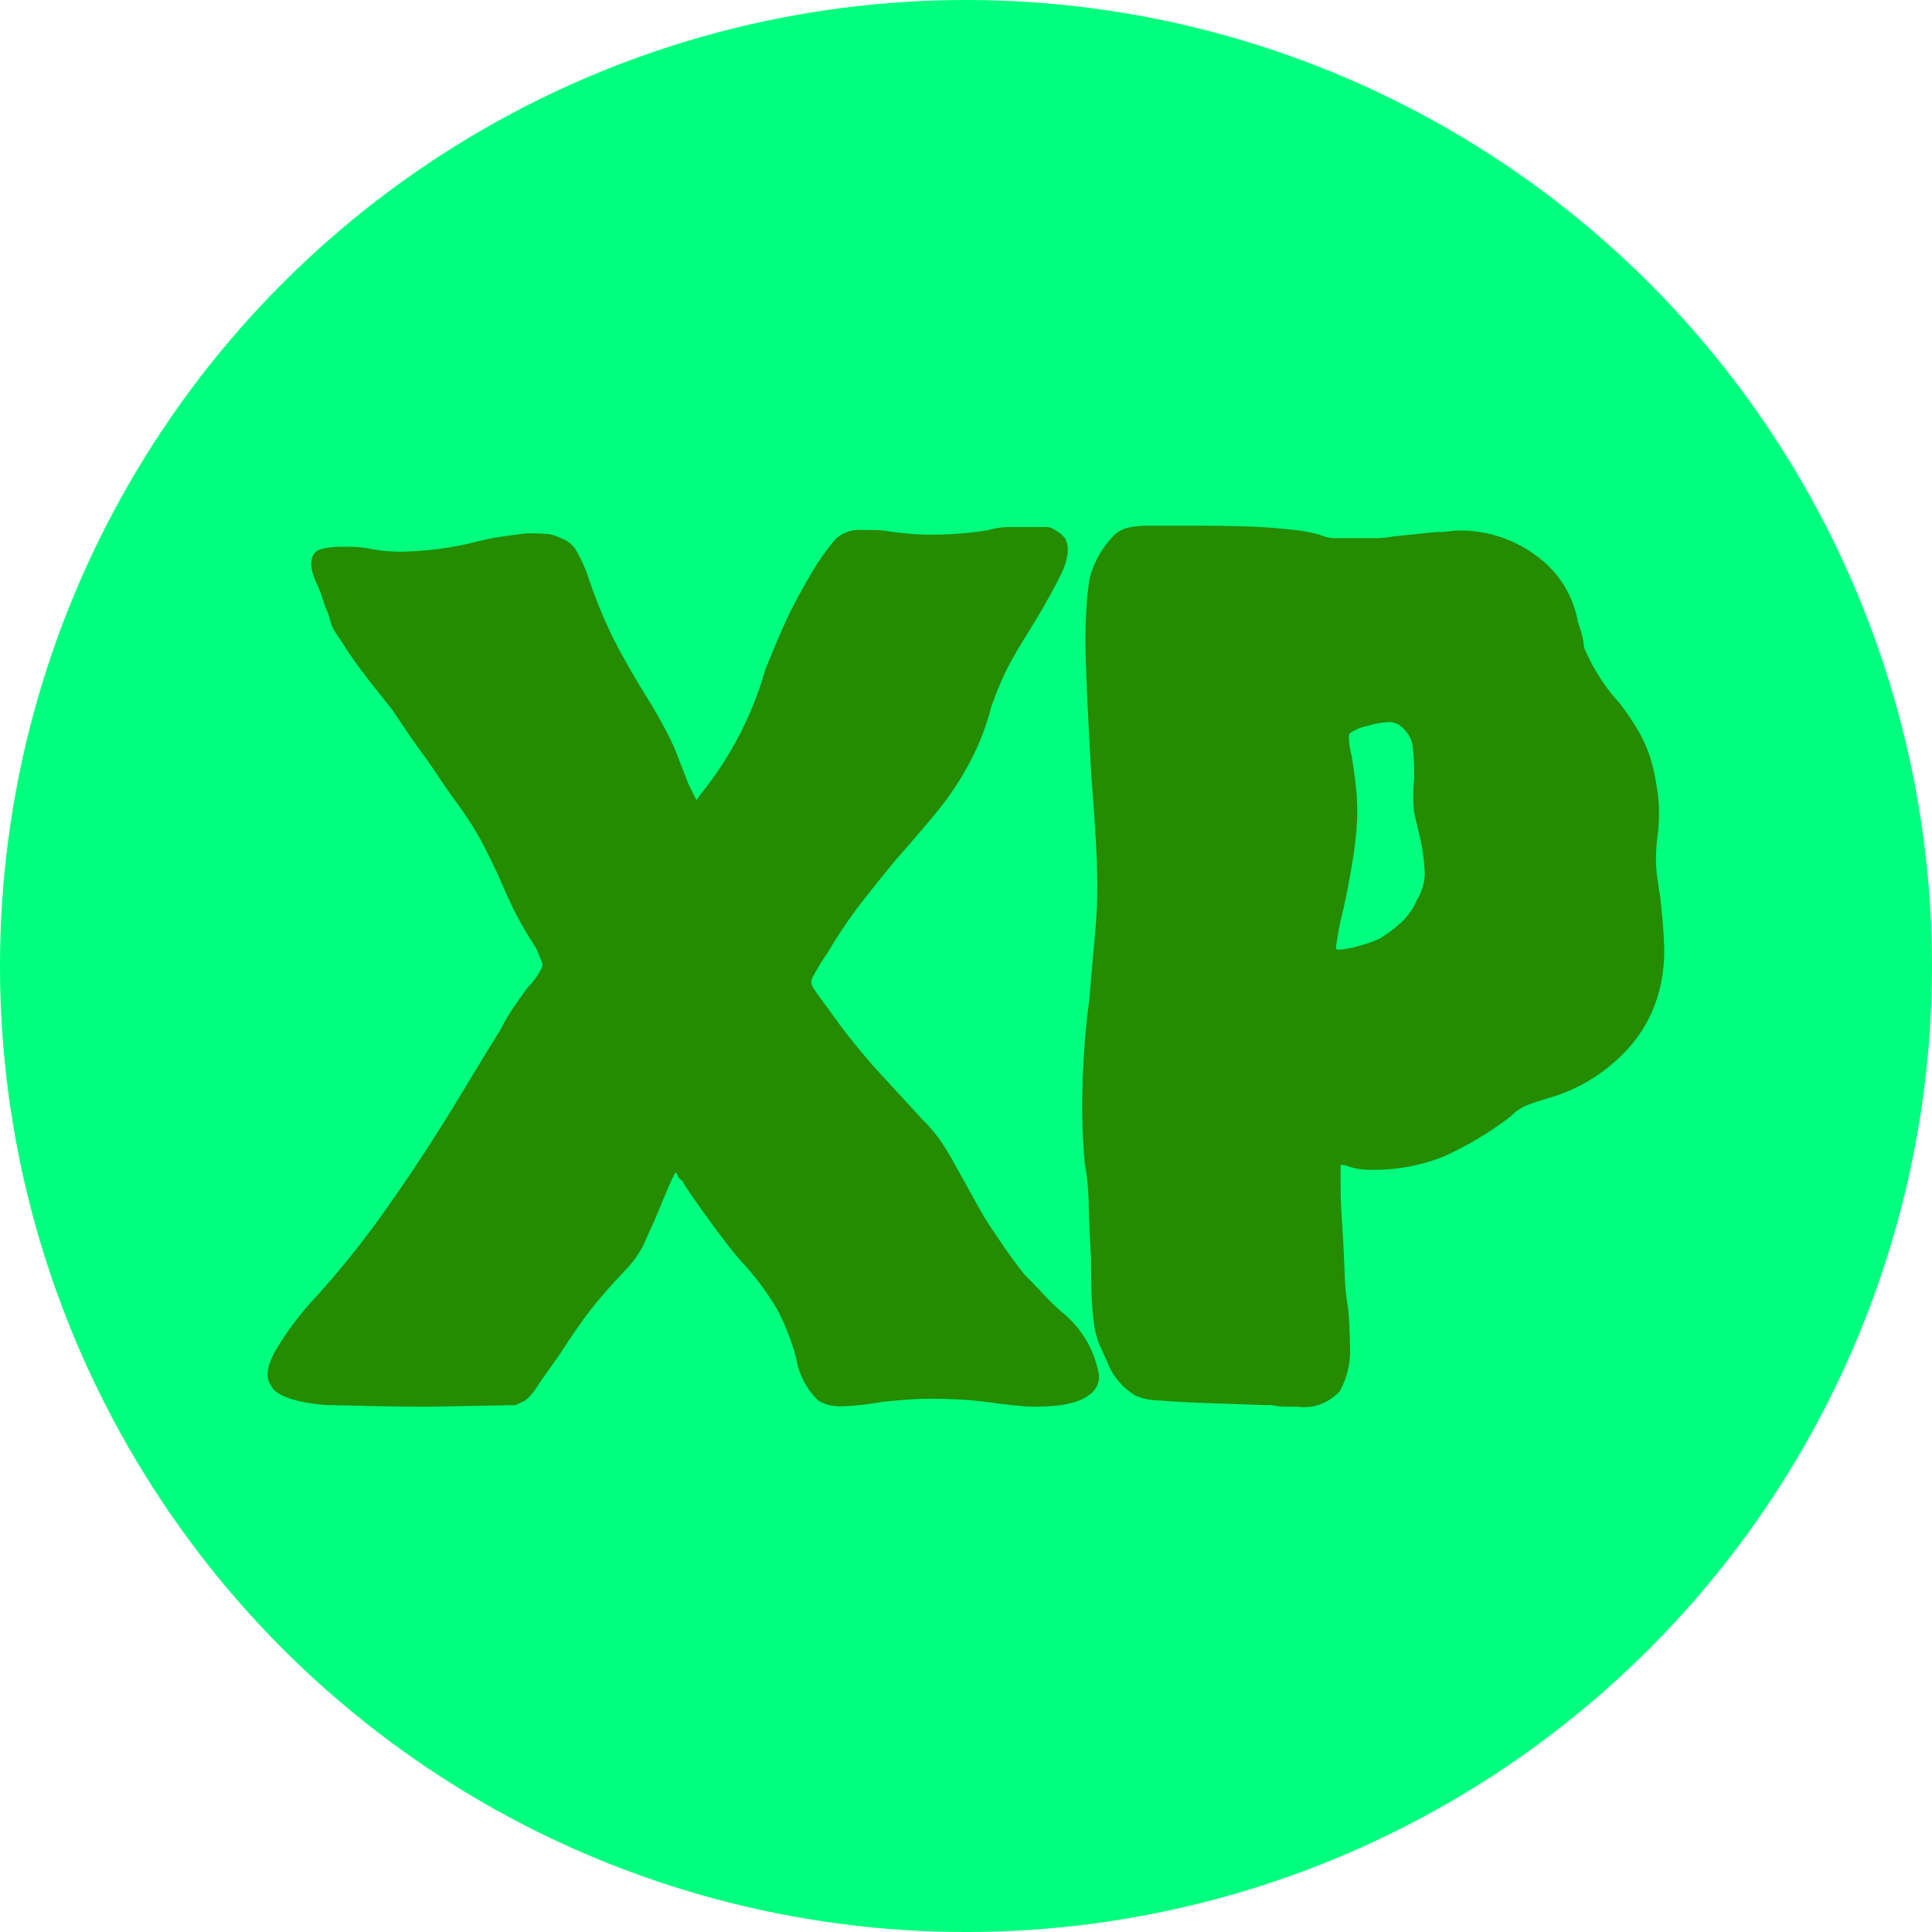 <svg xmlns="http://www.w3.org/2000/svg" width="43" height="43" viewBox="0 0 43 43">
  <g id="Gruppe_7666" data-name="Gruppe 7666" transform="translate(-1648.748 -50.891)">
    <circle id="Ellipse_16" data-name="Ellipse 16" cx="21.5" cy="21.5" r="21.5" transform="translate(1648.748 50.891)" fill="#00ff7e"/>
    <path id="Pfad_11933" data-name="Pfad 11933" d="M9.3-1.218q-.243-.278-.66-.85t-.59-.85a.188.188,0,0,0-.069-.087.188.188,0,0,1-.069-.087.1.1,0,0,0-.035-.069q-.035,0-.174.33t-.312.746l-.26.573a2.261,2.261,0,0,1-.364.5q-.555.59-.833.955T5.275.9q-.347.486-.5.712a1.168,1.168,0,0,1-.26.3l-.208.1-1.874.035q-.8,0-1.475-.017T.068,2.01q-1.076-.1-1.215-.451-.174-.243.1-.746a6.848,6.848,0,0,1,.9-1.2A20.411,20.411,0,0,0,1.457-2.4q.833-1.18,1.631-2.5.208-.347.451-.746t.417-.677a4.663,4.663,0,0,1,.33-.555q.191-.278.3-.417a1.62,1.62,0,0,0,.312-.451q.035-.035-.139-.417a9.011,9.011,0,0,1-.469-.8q-.156-.312-.364-.8-.278-.59-.451-.9a8.5,8.5,0,0,0-.555-.833q-.174-.243-.382-.555T2.151-12.6q-.174-.243-.347-.5l-.243-.364-.347-.434q-.208-.26-.4-.521T.485-14.9l-.208-.312a.771.771,0,0,1-.1-.243,1.357,1.357,0,0,0-.1-.278l-.087-.26a2.249,2.249,0,0,0-.121-.3q-.208-.451-.035-.66.1-.139.66-.139a2.875,2.875,0,0,1,.521.035A3.452,3.452,0,0,0,1.37-17q.191.017.4.017A7.245,7.245,0,0,0,3.5-17.221a5.173,5.173,0,0,1,.521-.1q.243-.035.521-.069a4.5,4.5,0,0,1,.5.017.86.86,0,0,1,.26.087.637.637,0,0,1,.33.243,3.125,3.125,0,0,1,.3.66A11.148,11.148,0,0,0,6.455-15.1q.243.486.66,1.18.243.382.451.764a5.965,5.965,0,0,1,.278.555q.069.174.156.4t.156.4l.174.347.1-.139A7.746,7.746,0,0,0,9.857-14.34q.278-.694.469-1.111t.538-1.007a5.059,5.059,0,0,1,.573-.816.778.778,0,0,1,.573-.191h.278a2.182,2.182,0,0,1,.347.035q.278.035.486.052t.451.017a8.026,8.026,0,0,0,1.25-.1,1.7,1.7,0,0,1,.469-.069h.781a.339.339,0,0,1,.243.069.658.658,0,0,1,.226.191.609.609,0,0,1,.052.3,1.449,1.449,0,0,1-.174.538q-.174.364-.59,1.059-.417.66-.59,1.007a7.6,7.6,0,0,0-.347.833,5.818,5.818,0,0,1-.312.9,6.627,6.627,0,0,1-.4.746,6.98,6.98,0,0,1-.555.764q-.33.4-.85.989-.486.59-.833,1.041a10.157,10.157,0,0,0-.694,1.041,4.773,4.773,0,0,0-.33.538.23.23,0,0,0-.017.191,3.427,3.427,0,0,0,.226.33l.469.642q.243.312.4.5t.347.4L12.756-5q.226.243.573.625a3.788,3.788,0,0,1,.382.434,4.723,4.723,0,0,1,.278.434q.312.555.521.937t.382.642q.174.26.33.486t.4.538q.174.174.417.434a5.072,5.072,0,0,0,.451.434,2.3,2.3,0,0,1,.8,1.389.485.485,0,0,1-.156.382,1.015,1.015,0,0,1-.382.208,2.1,2.1,0,0,1-.469.087q-.243.017-.417.017T15.5,2.027q-.191-.017-.469-.052-.486-.069-.833-.087t-.66-.017q-.243,0-.486.017t-.59.052a6.241,6.241,0,0,1-.9.1,1.086,1.086,0,0,1-.3-.035.8.8,0,0,1-.226-.1,1.684,1.684,0,0,1-.486-.937,5.223,5.223,0,0,0-.417-1.076A6.216,6.216,0,0,0,9.3-1.218ZM29.643-12.083q.069.347.1.642a4.133,4.133,0,0,1-.035.885,3.821,3.821,0,0,0-.017.607q.017.226.087.642.069.59.087,1.041a3.426,3.426,0,0,1-.052.8A3.064,3.064,0,0,1,28.949-5.8a3.8,3.8,0,0,1-1.631.972q-.347.1-.521.174a1.058,1.058,0,0,0-.347.243,7.75,7.75,0,0,1-1.475.885,4.22,4.22,0,0,1-1.684.3A1.419,1.419,0,0,1,22.84-3.3a.386.386,0,0,0-.174-.035v.4q0,.4.035.92t.052,1.007a6.121,6.121,0,0,0,.052.694,3.571,3.571,0,0,1,.052.469q.017.3.017.538A1.853,1.853,0,0,1,22.649,1.7a1.07,1.07,0,0,1-.955.347h-.26a1.544,1.544,0,0,1-.3-.035q-.174,0-.642-.017l-.955-.035q-.486-.017-.9-.052a1.375,1.375,0,0,1-.521-.1,1.494,1.494,0,0,1-.66-.8q-.1-.208-.174-.382a1.822,1.822,0,0,1-.1-.4Q17.147,0,17.129-.351t-.017-.9q-.035-.555-.052-1.18a5.358,5.358,0,0,0-.087-.937,14.254,14.254,0,0,1-.052-1.649,18.543,18.543,0,0,1,.156-2.031q.069-.833.121-1.389t.052-1.076q0-.521-.035-1.111t-.1-1.423q-.035-.625-.069-1.3t-.052-1.3a10.915,10.915,0,0,1,.017-1.093,6.243,6.243,0,0,1,.069-.642,2.086,2.086,0,0,1,.486-.9.652.652,0,0,1,.417-.243,1.766,1.766,0,0,1,.347-.035h1.232q.5,0,1.024.017t.972.069a3.575,3.575,0,0,1,.66.121.773.773,0,0,0,.347.069h.868a1.95,1.95,0,0,0,.382-.035l.972-.1a2.13,2.13,0,0,0,.3-.017,1.6,1.6,0,0,1,.226-.017,2.824,2.824,0,0,1,1.7.555,2.3,2.3,0,0,1,.937,1.493,2.145,2.145,0,0,1,.1.33,1.188,1.188,0,0,1,.035.226,4.419,4.419,0,0,0,.8,1.25,5.716,5.716,0,0,1,.486.746A3.241,3.241,0,0,1,29.643-12.083ZM23.534-8.369a3.324,3.324,0,0,0,.486-.364,1.494,1.494,0,0,0,.347-.5,1.2,1.2,0,0,0,.174-.573,4.386,4.386,0,0,0-.1-.781q-.1-.417-.139-.607a3.461,3.461,0,0,1,0-.712,5.463,5.463,0,0,0-.035-.781.7.7,0,0,0-.208-.364.432.432,0,0,0-.312-.139,1.958,1.958,0,0,0-.486.087,1.044,1.044,0,0,0-.382.156q-.069.069.035.521.069.417.1.746a4.561,4.561,0,0,1,.017.694,7.88,7.88,0,0,1-.087.816q-.069.451-.208,1.111a7.066,7.066,0,0,0-.174.9q0,.035.069.035a1.937,1.937,0,0,0,.451-.087A2.74,2.74,0,0,0,23.534-8.369Z" transform="translate(1655.919 80.152)" fill="#258b00"/>
  </g>
</svg>
